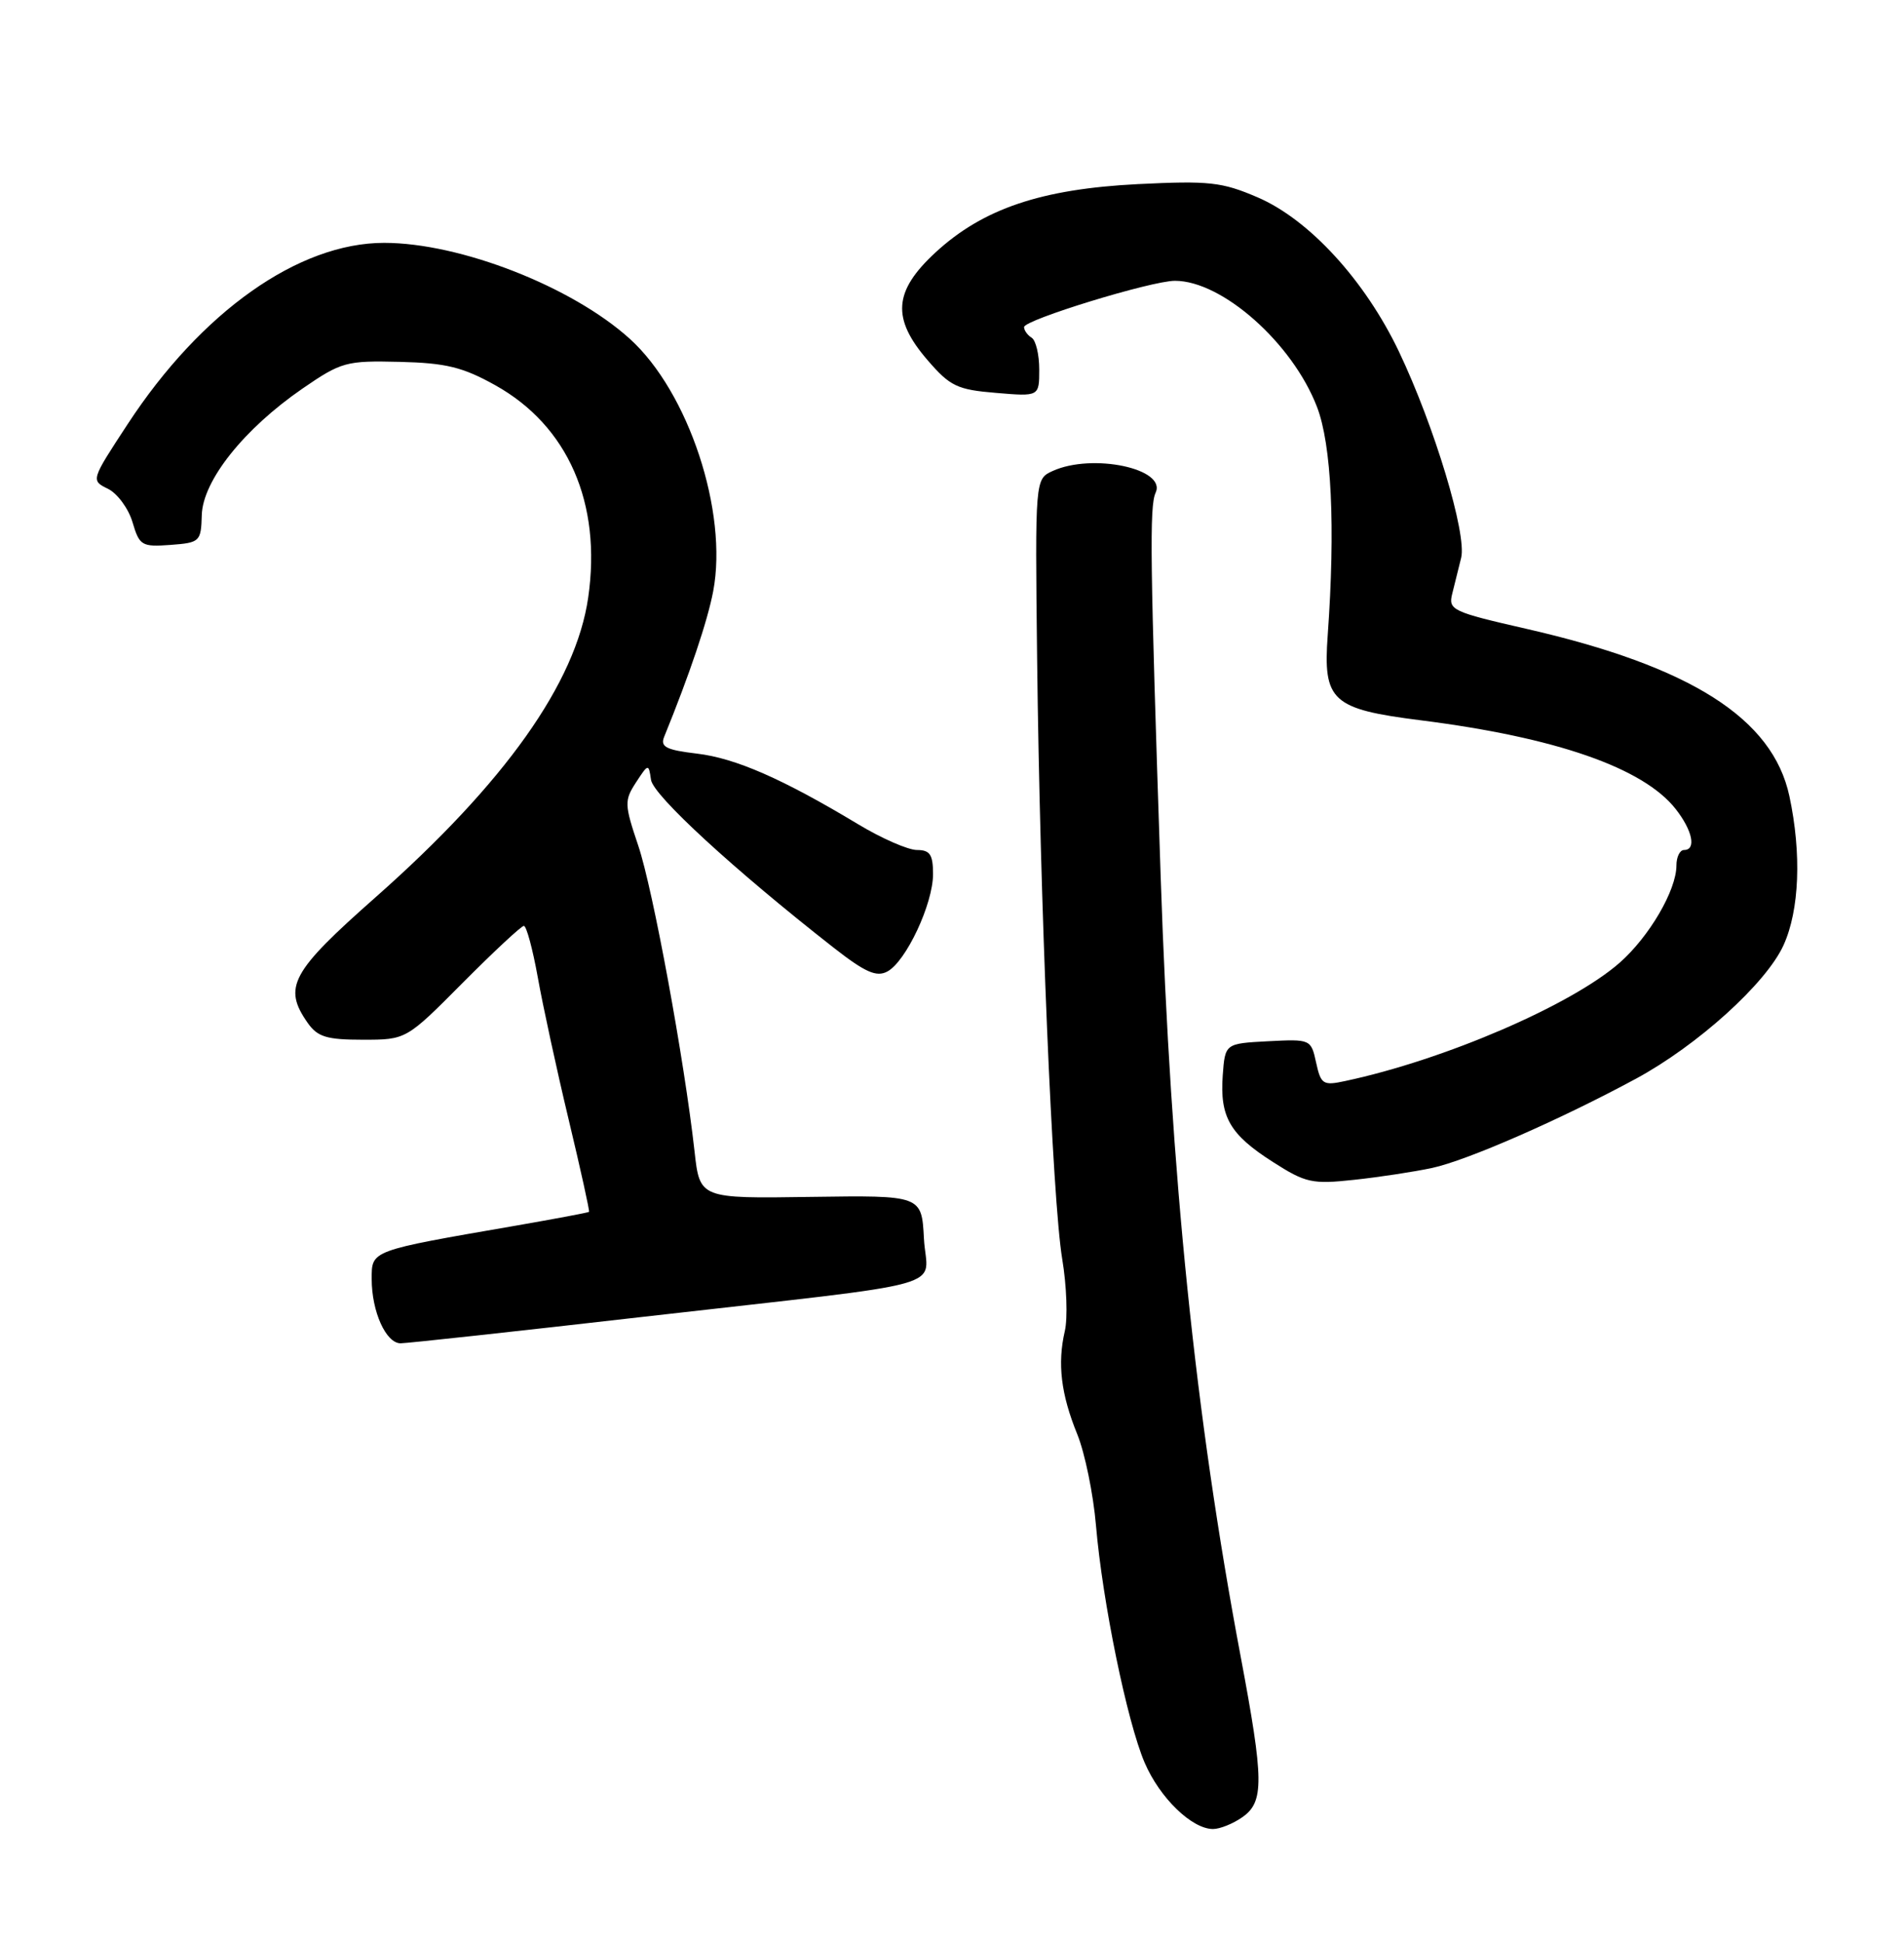 <?xml version="1.0" encoding="UTF-8" standalone="no"?>
<!DOCTYPE svg PUBLIC "-//W3C//DTD SVG 1.1//EN" "http://www.w3.org/Graphics/SVG/1.1/DTD/svg11.dtd" >
<svg xmlns="http://www.w3.org/2000/svg" xmlns:xlink="http://www.w3.org/1999/xlink" version="1.1" viewBox="0 0 251 256">
 <g >
 <path fill="currentColor"
d=" M 163.78 239.44 C 166.66 237.42 166.63 234.62 163.55 218.25 C 157.57 186.52 154.34 155.01 153.01 115.54 C 151.61 73.88 151.52 66.69 152.34 64.93 C 153.83 61.75 144.00 59.68 138.77 62.06 C 136.45 63.12 136.45 63.12 136.72 86.81 C 137.09 118.74 138.73 158.06 140.03 165.90 C 140.62 169.42 140.77 173.70 140.37 175.40 C 139.38 179.68 139.86 183.71 142.02 189.00 C 143.02 191.47 144.13 196.88 144.48 201.00 C 145.34 211.07 148.57 226.83 150.90 232.27 C 152.89 236.90 157.12 241.00 159.91 241.00 C 160.82 241.00 162.56 240.30 163.78 239.44 Z  M 84.90 173.50 C 126.78 168.72 122.16 170.01 121.80 163.20 C 121.50 157.50 121.50 157.50 106.88 157.71 C 92.25 157.93 92.25 157.93 91.56 151.71 C 90.21 139.64 86.07 117.14 84.14 111.43 C 82.31 106.00 82.29 105.48 83.84 103.10 C 85.47 100.60 85.51 100.60 85.82 102.75 C 86.11 104.81 96.77 114.60 109.83 124.82 C 114.06 128.13 115.54 128.78 116.98 128.01 C 119.44 126.69 123.00 119.11 123.00 115.18 C 123.00 112.61 122.60 112.00 120.88 112.00 C 119.72 112.00 116.23 110.48 113.13 108.61 C 103.17 102.62 96.96 99.90 91.87 99.30 C 87.82 98.82 87.02 98.41 87.55 97.10 C 90.92 88.83 93.27 81.84 94.02 77.90 C 96.00 67.46 90.76 51.63 83.02 44.64 C 75.40 37.75 60.66 32.00 50.64 32.00 C 39.36 32.00 26.53 41.06 16.82 55.90 C 11.97 63.30 11.97 63.30 14.24 64.41 C 15.48 65.03 16.94 67.01 17.47 68.81 C 18.38 71.89 18.68 72.08 22.47 71.80 C 26.36 71.51 26.50 71.37 26.60 67.87 C 26.73 63.32 32.17 56.51 39.88 51.20 C 45.00 47.68 45.64 47.51 52.68 47.68 C 58.79 47.83 61.00 48.37 65.29 50.76 C 74.88 56.11 79.34 66.30 77.54 78.74 C 75.92 89.99 66.56 103.16 49.52 118.22 C 38.35 128.08 37.27 130.08 40.56 134.78 C 41.86 136.63 43.06 137.00 47.83 137.00 C 53.55 137.00 53.55 137.00 61.00 129.50 C 65.10 125.38 68.73 122.00 69.06 122.00 C 69.40 122.00 70.22 125.04 70.89 128.75 C 71.55 132.46 73.38 140.90 74.96 147.50 C 76.54 154.10 77.75 159.58 77.65 159.68 C 77.56 159.78 73.21 160.59 67.99 161.50 C 48.72 164.83 49.00 164.73 49.00 168.54 C 49.00 172.82 50.88 177.00 52.81 177.00 C 53.63 177.00 68.07 175.43 84.90 173.50 Z  M 188.78 153.90 C 193.39 152.91 205.70 147.52 215.64 142.15 C 223.77 137.76 232.84 129.57 235.12 124.54 C 237.22 119.93 237.51 112.47 235.89 104.90 C 233.69 94.66 222.90 87.81 201.19 82.85 C 191.46 80.63 190.91 80.37 191.44 78.25 C 191.75 77.01 192.28 74.87 192.62 73.50 C 193.39 70.38 189.08 56.11 184.42 46.33 C 179.95 36.96 172.60 28.93 165.78 26.00 C 161.08 23.98 159.40 23.80 150.01 24.26 C 137.28 24.90 129.59 27.49 123.33 33.26 C 117.78 38.38 117.52 41.96 122.30 47.48 C 125.25 50.90 126.20 51.35 131.30 51.77 C 137.00 52.25 137.00 52.25 137.00 48.68 C 137.00 46.72 136.55 44.84 136.00 44.50 C 135.45 44.16 135.00 43.53 135.00 43.10 C 135.00 42.15 151.79 37.00 154.89 37.00 C 161.12 37.00 170.37 45.20 173.61 53.60 C 175.54 58.59 176.05 69.44 175.03 83.69 C 174.40 92.37 175.56 93.43 187.29 94.91 C 205.10 97.16 216.63 101.17 220.90 106.60 C 223.13 109.44 223.65 112.00 222.00 112.00 C 221.45 112.00 221.00 112.92 221.00 114.04 C 221.00 117.30 217.42 123.42 213.51 126.86 C 207.14 132.45 190.44 139.65 177.34 142.44 C 174.42 143.07 174.13 142.89 173.50 140.01 C 172.83 136.94 172.77 136.91 167.16 137.20 C 161.50 137.50 161.50 137.50 161.19 141.71 C 160.80 147.20 162.13 149.49 167.82 153.12 C 172.12 155.87 172.99 156.06 178.50 155.46 C 181.80 155.11 186.43 154.40 188.78 153.90 Z "/>
</g>
</svg>
